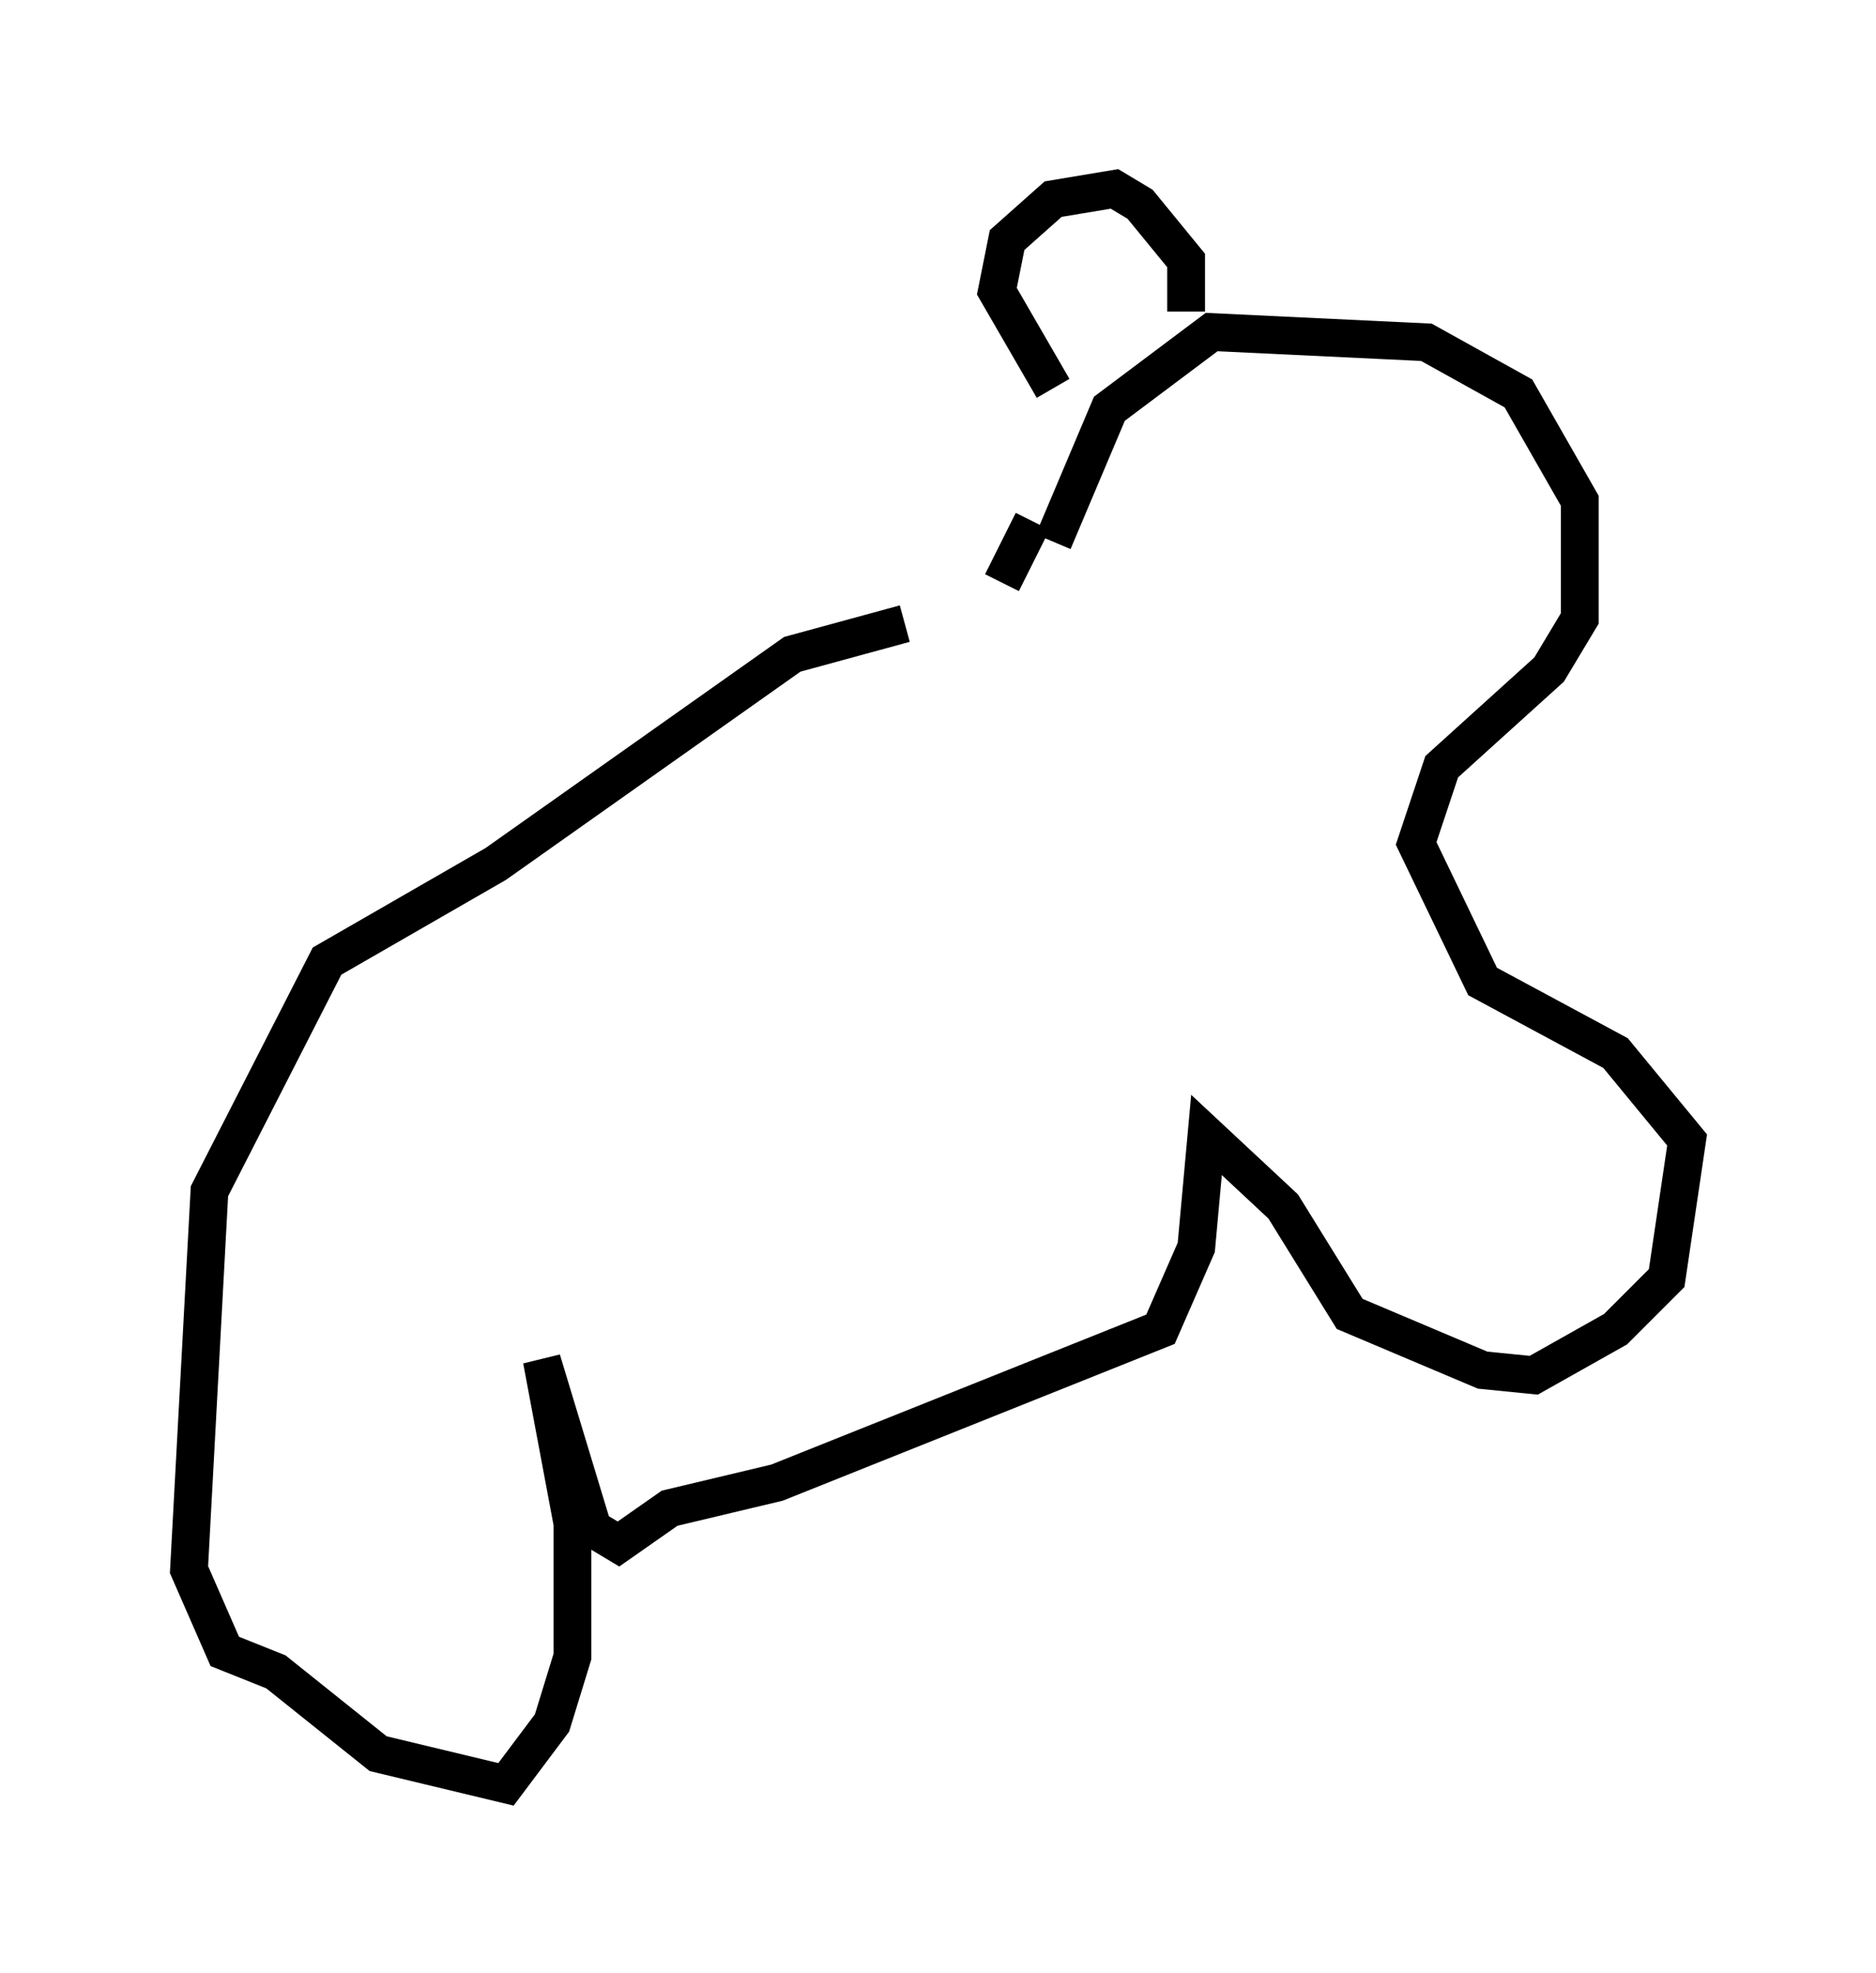 <?xml version="1.0" encoding="utf-8" ?>
<svg baseProfile="full" height="52.219" version="1.1" width="49.648" xmlns="http://www.w3.org/2000/svg" xmlns:ev="http://www.w3.org/2001/xml-events" xmlns:xlink="http://www.w3.org/1999/xlink"><defs /><rect fill="white" height="52.219" width="49.648" x="0" y="0" /><path d="M26.651, 16.502 m-2.706, 0.0 l-2.977, 0.812 -7.848, 5.548 l-4.465, 2.571 -3.112, 6.089 l-0.541, 10.013 0.947, 2.165 l1.353, 0.541 2.706, 2.165 l3.383, 0.812 1.218, -1.624 l0.541, -1.759 0.0, -3.518 l-0.812, -4.33 1.353, 4.465 l0.677, 0.406 1.353, -0.947 l2.842, -0.677 10.149, -4.059 l0.947, -2.165 0.271, -2.977 l2.03, 1.894 1.759, 2.842 l3.518, 1.488 1.353, 0.135 l2.165, -1.218 1.353, -1.353 l0.541, -3.654 -1.894, -2.3 l-3.518, -1.894 -1.759, -3.654 l0.677, -2.03 2.842, -2.571 l0.812, -1.353 0.0, -3.112 l-1.624, -2.842 -2.436, -1.353 l-5.683, -0.271 -2.706, 2.03 l-1.488, 3.518 m3.518, -6.089 l0.0, -1.353 -1.218, -1.488 l-0.677, -0.406 -1.624, 0.271 l-1.218, 1.083 -0.271, 1.353 l1.488, 2.571 m-1.353, 5.142 l0.812, -1.624 " fill="none" stroke="black" stroke-width="1" /></svg>